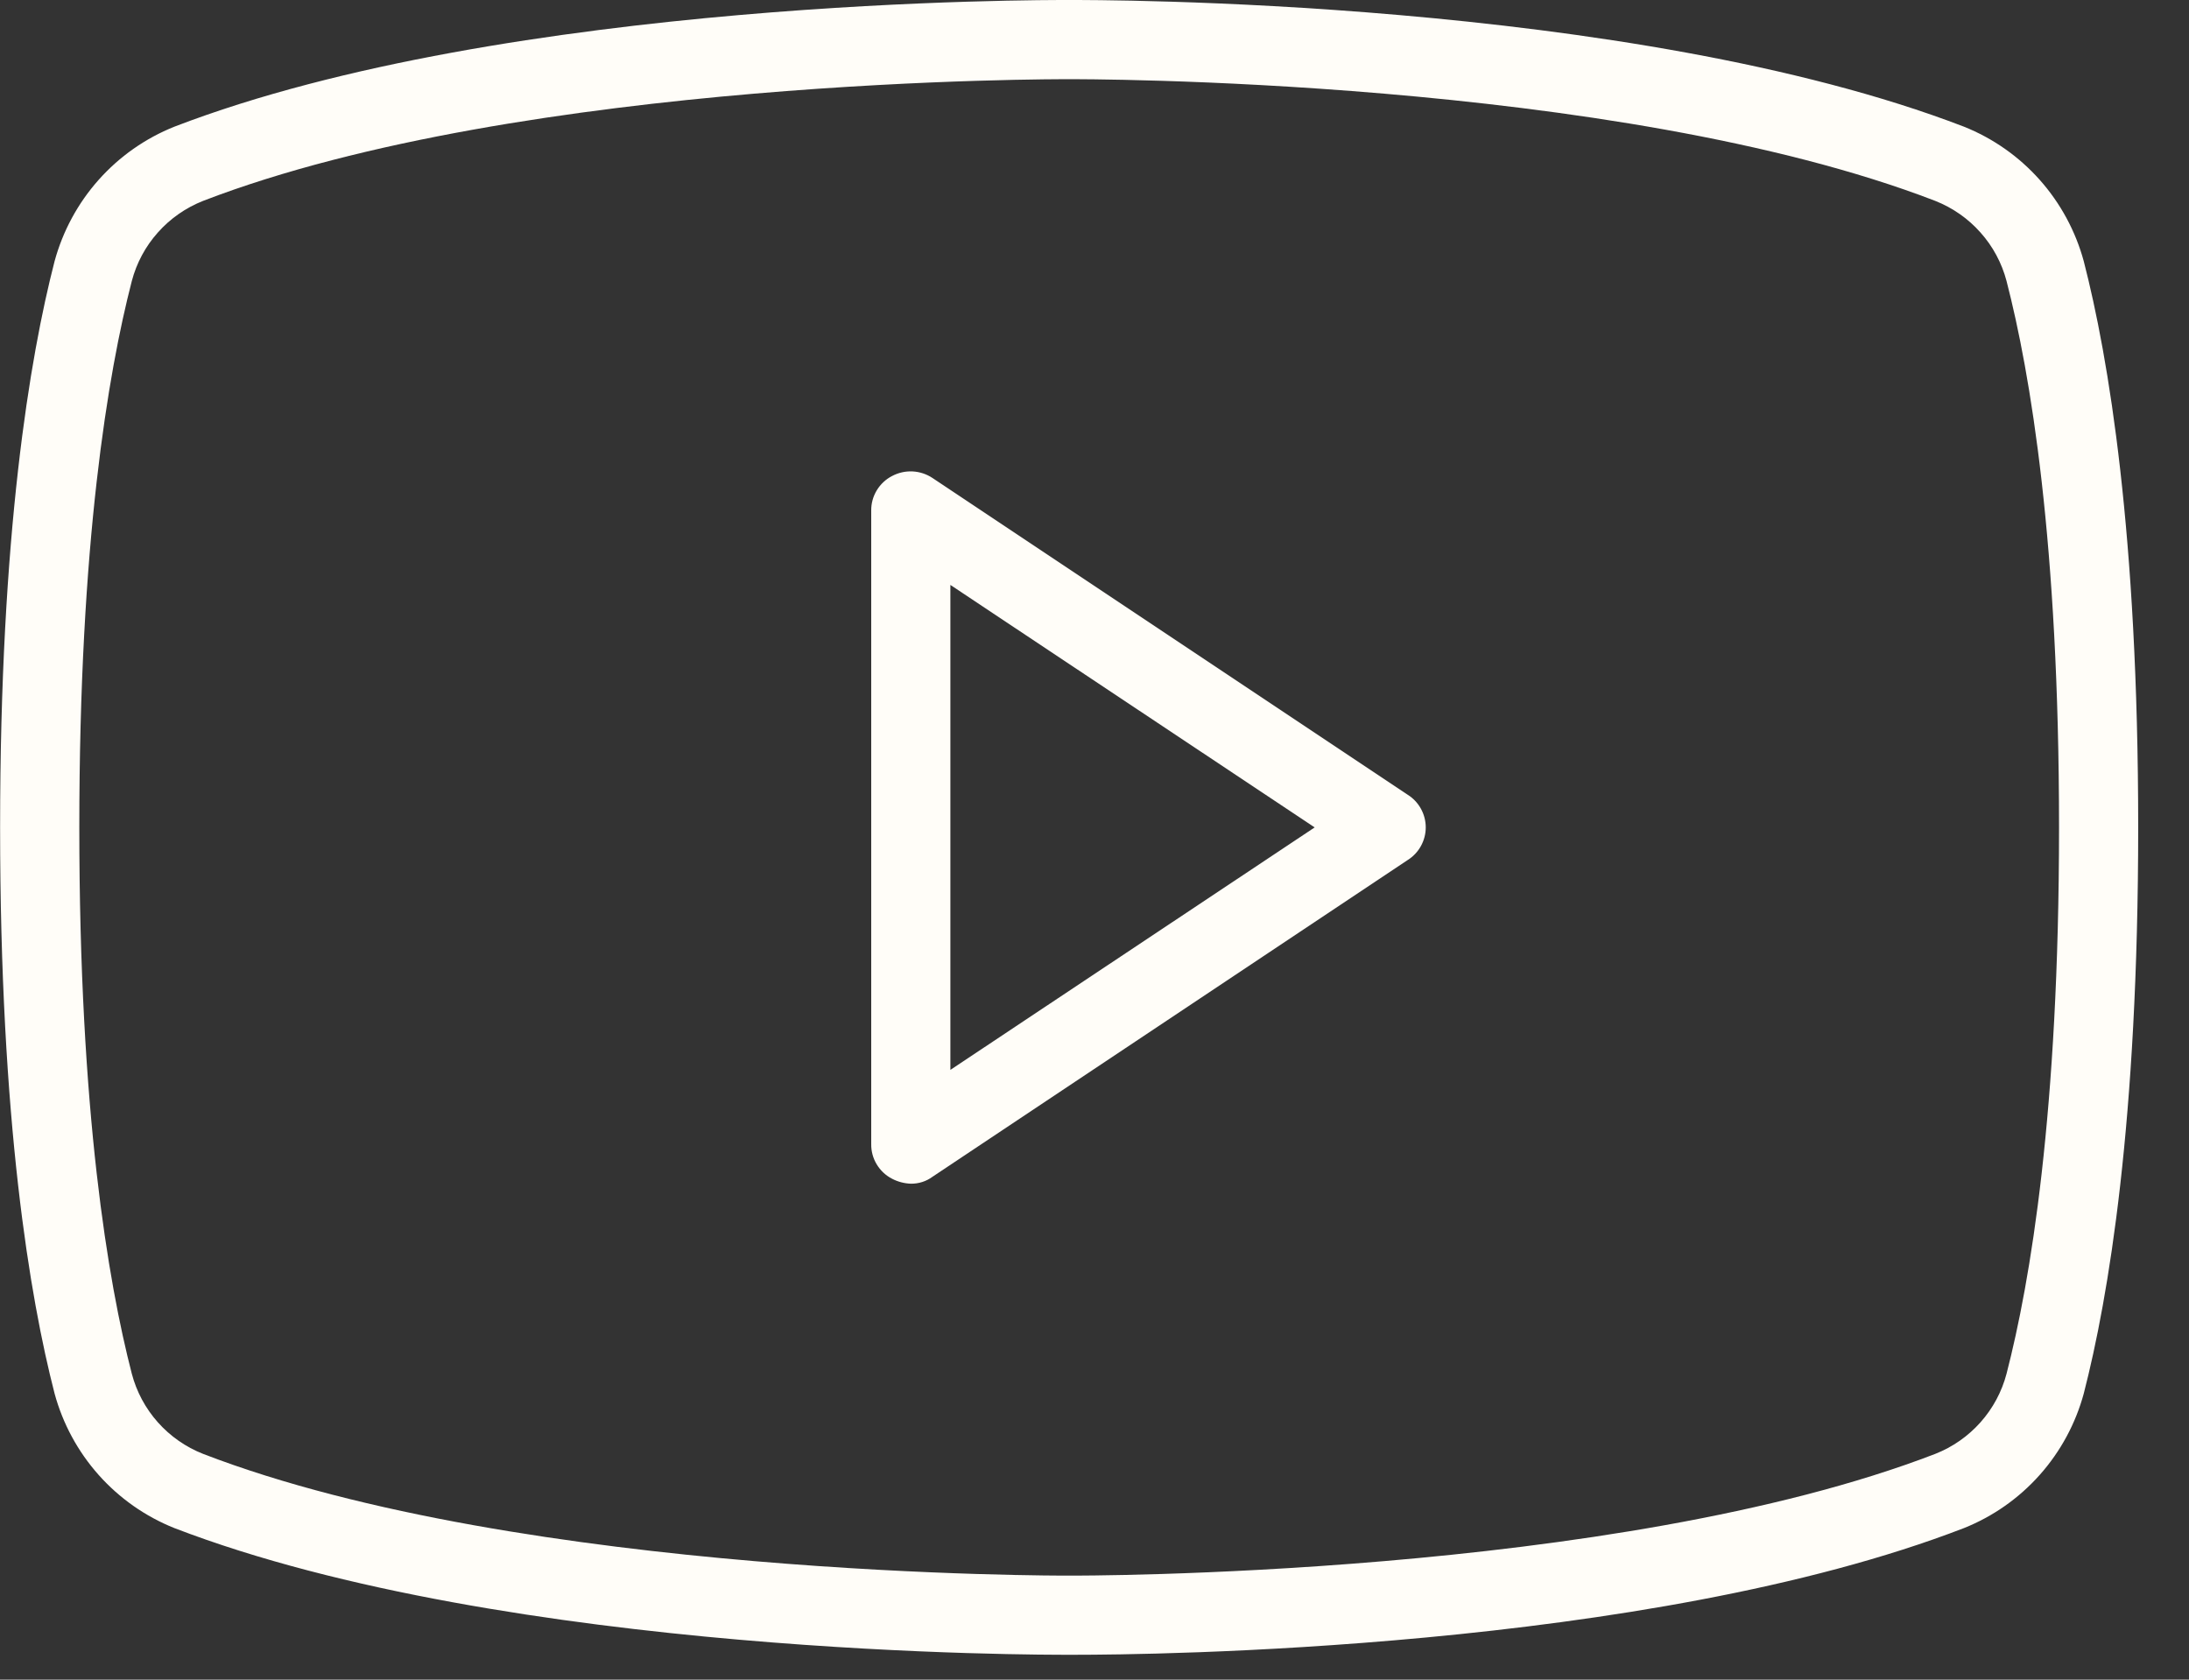 <svg width="43" height="33" viewBox="0 0 43 33" fill="none" xmlns="http://www.w3.org/2000/svg">
<rect x="0" y="0" width="43" height="33" fill="#333333" stroke="none"/>
<path d="M27.652 15.614L18.319 9.392C18.202 9.314 18.066 9.269 17.926 9.262C17.785 9.255 17.646 9.287 17.522 9.353C17.398 9.417 17.294 9.515 17.222 9.635C17.149 9.756 17.112 9.893 17.114 10.033V22.478C17.112 22.618 17.149 22.756 17.222 22.876C17.294 22.996 17.398 23.094 17.522 23.158C17.636 23.218 17.762 23.251 17.891 23.256C18.045 23.258 18.195 23.211 18.319 23.119L27.652 16.897C27.761 16.829 27.85 16.734 27.912 16.622C27.974 16.51 28.007 16.384 28.007 16.256C28.007 16.127 27.974 16.001 27.912 15.889C27.85 15.777 27.761 15.682 27.652 15.614ZM18.669 21.02V11.492L25.825 16.256L18.669 21.02ZM40.933 5.133C40.772 4.541 40.476 3.993 40.068 3.534C39.66 3.075 39.15 2.717 38.58 2.489C32.008 -0.039 21.45 3.4653e-05 21.002 3.4653e-05C20.555 3.4653e-05 9.997 -0.039 3.425 2.489C2.855 2.717 2.345 3.075 1.937 3.534C1.529 3.993 1.233 4.541 1.072 5.133C0.586 7.019 0.002 10.481 0.002 16.256C0.002 22.031 0.586 25.492 1.072 27.378C1.233 27.971 1.529 28.518 1.937 28.977C2.345 29.436 2.855 29.794 3.425 30.022C9.997 32.55 20.555 32.511 21.002 32.511H21.139C22.48 32.511 32.339 32.433 38.58 30.022C39.15 29.794 39.66 29.436 40.068 28.977C40.476 28.518 40.772 27.971 40.933 27.378C41.419 25.492 42.002 22.031 42.002 16.256C42.002 10.481 41.419 7.019 40.933 5.133ZM39.416 26.989C39.323 27.343 39.148 27.67 38.904 27.944C38.661 28.217 38.357 28.43 38.016 28.564C31.716 30.994 21.119 30.956 21.002 30.956C20.886 30.956 10.289 30.994 3.989 28.564C3.648 28.43 3.344 28.217 3.101 27.944C2.857 27.67 2.682 27.343 2.589 26.989C2.122 25.181 1.558 21.856 1.558 16.256C1.558 10.656 2.122 7.331 2.589 5.522C2.682 5.168 2.857 4.841 3.101 4.568C3.344 4.294 3.648 4.082 3.989 3.947C10.289 1.517 20.886 1.556 21.002 1.556C21.119 1.556 31.716 1.517 38.016 3.947C38.357 4.082 38.661 4.294 38.904 4.568C39.148 4.841 39.323 5.168 39.416 5.522C39.883 7.331 40.447 10.656 40.447 16.256C40.447 21.856 39.883 25.181 39.416 26.989Z" fill="#FFFDF8"/>
</svg>
